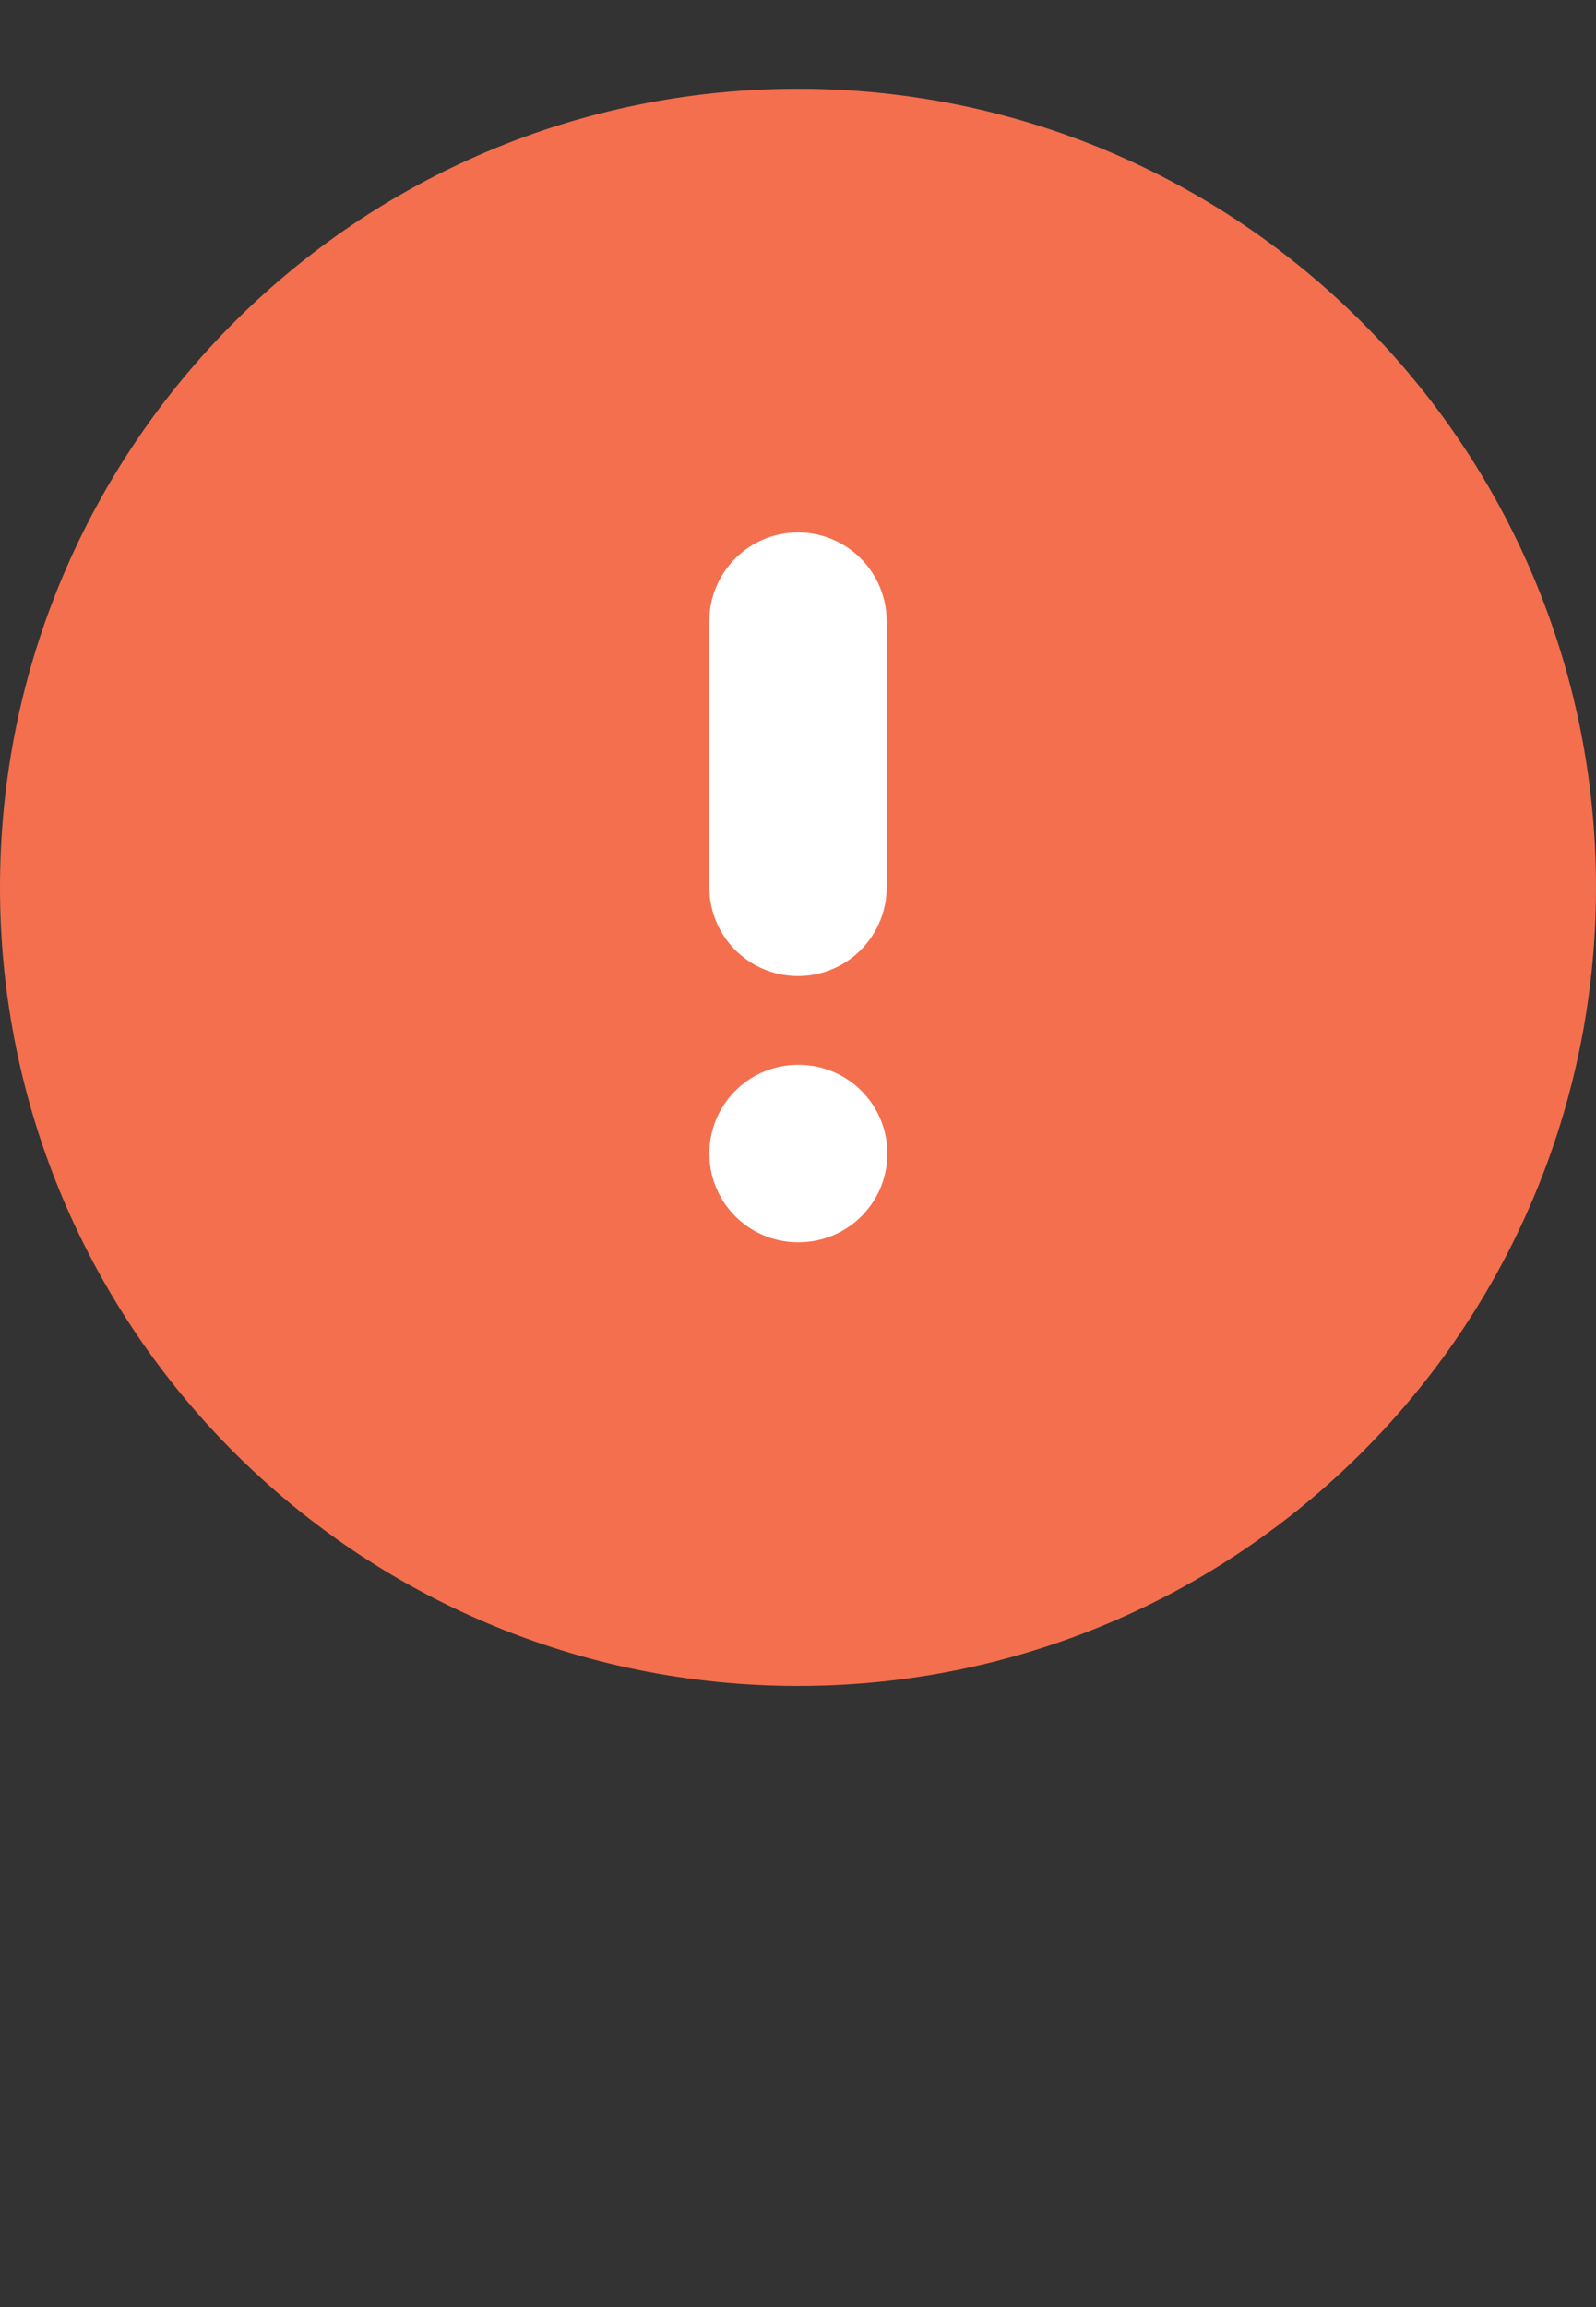 <svg width="18" height="26" viewBox="0 0 18 26" fill="none" xmlns="http://www.w3.org/2000/svg">
<rect x="0" y="0" width="18" height="26" fill="#333333" stroke="none"/>
<g id="alert-circle">
<path id="Vector" d="M9 19C13.971 19 18 14.971 18 10C18 5.029 13.971 1 9 1C4.029 1 0 5.029 0 10C0 14.971 4.029 19 9 19Z" fill="#F46F4E"/>
<path id="Vector_2" d="M9 7V10" stroke="white" stroke-width="2" stroke-linecap="round" stroke-linejoin="round"/>
<path id="Vector_3" d="M9 13H9.008" stroke="white" stroke-width="2" stroke-linecap="round" stroke-linejoin="round"/>
</g>
</svg>
